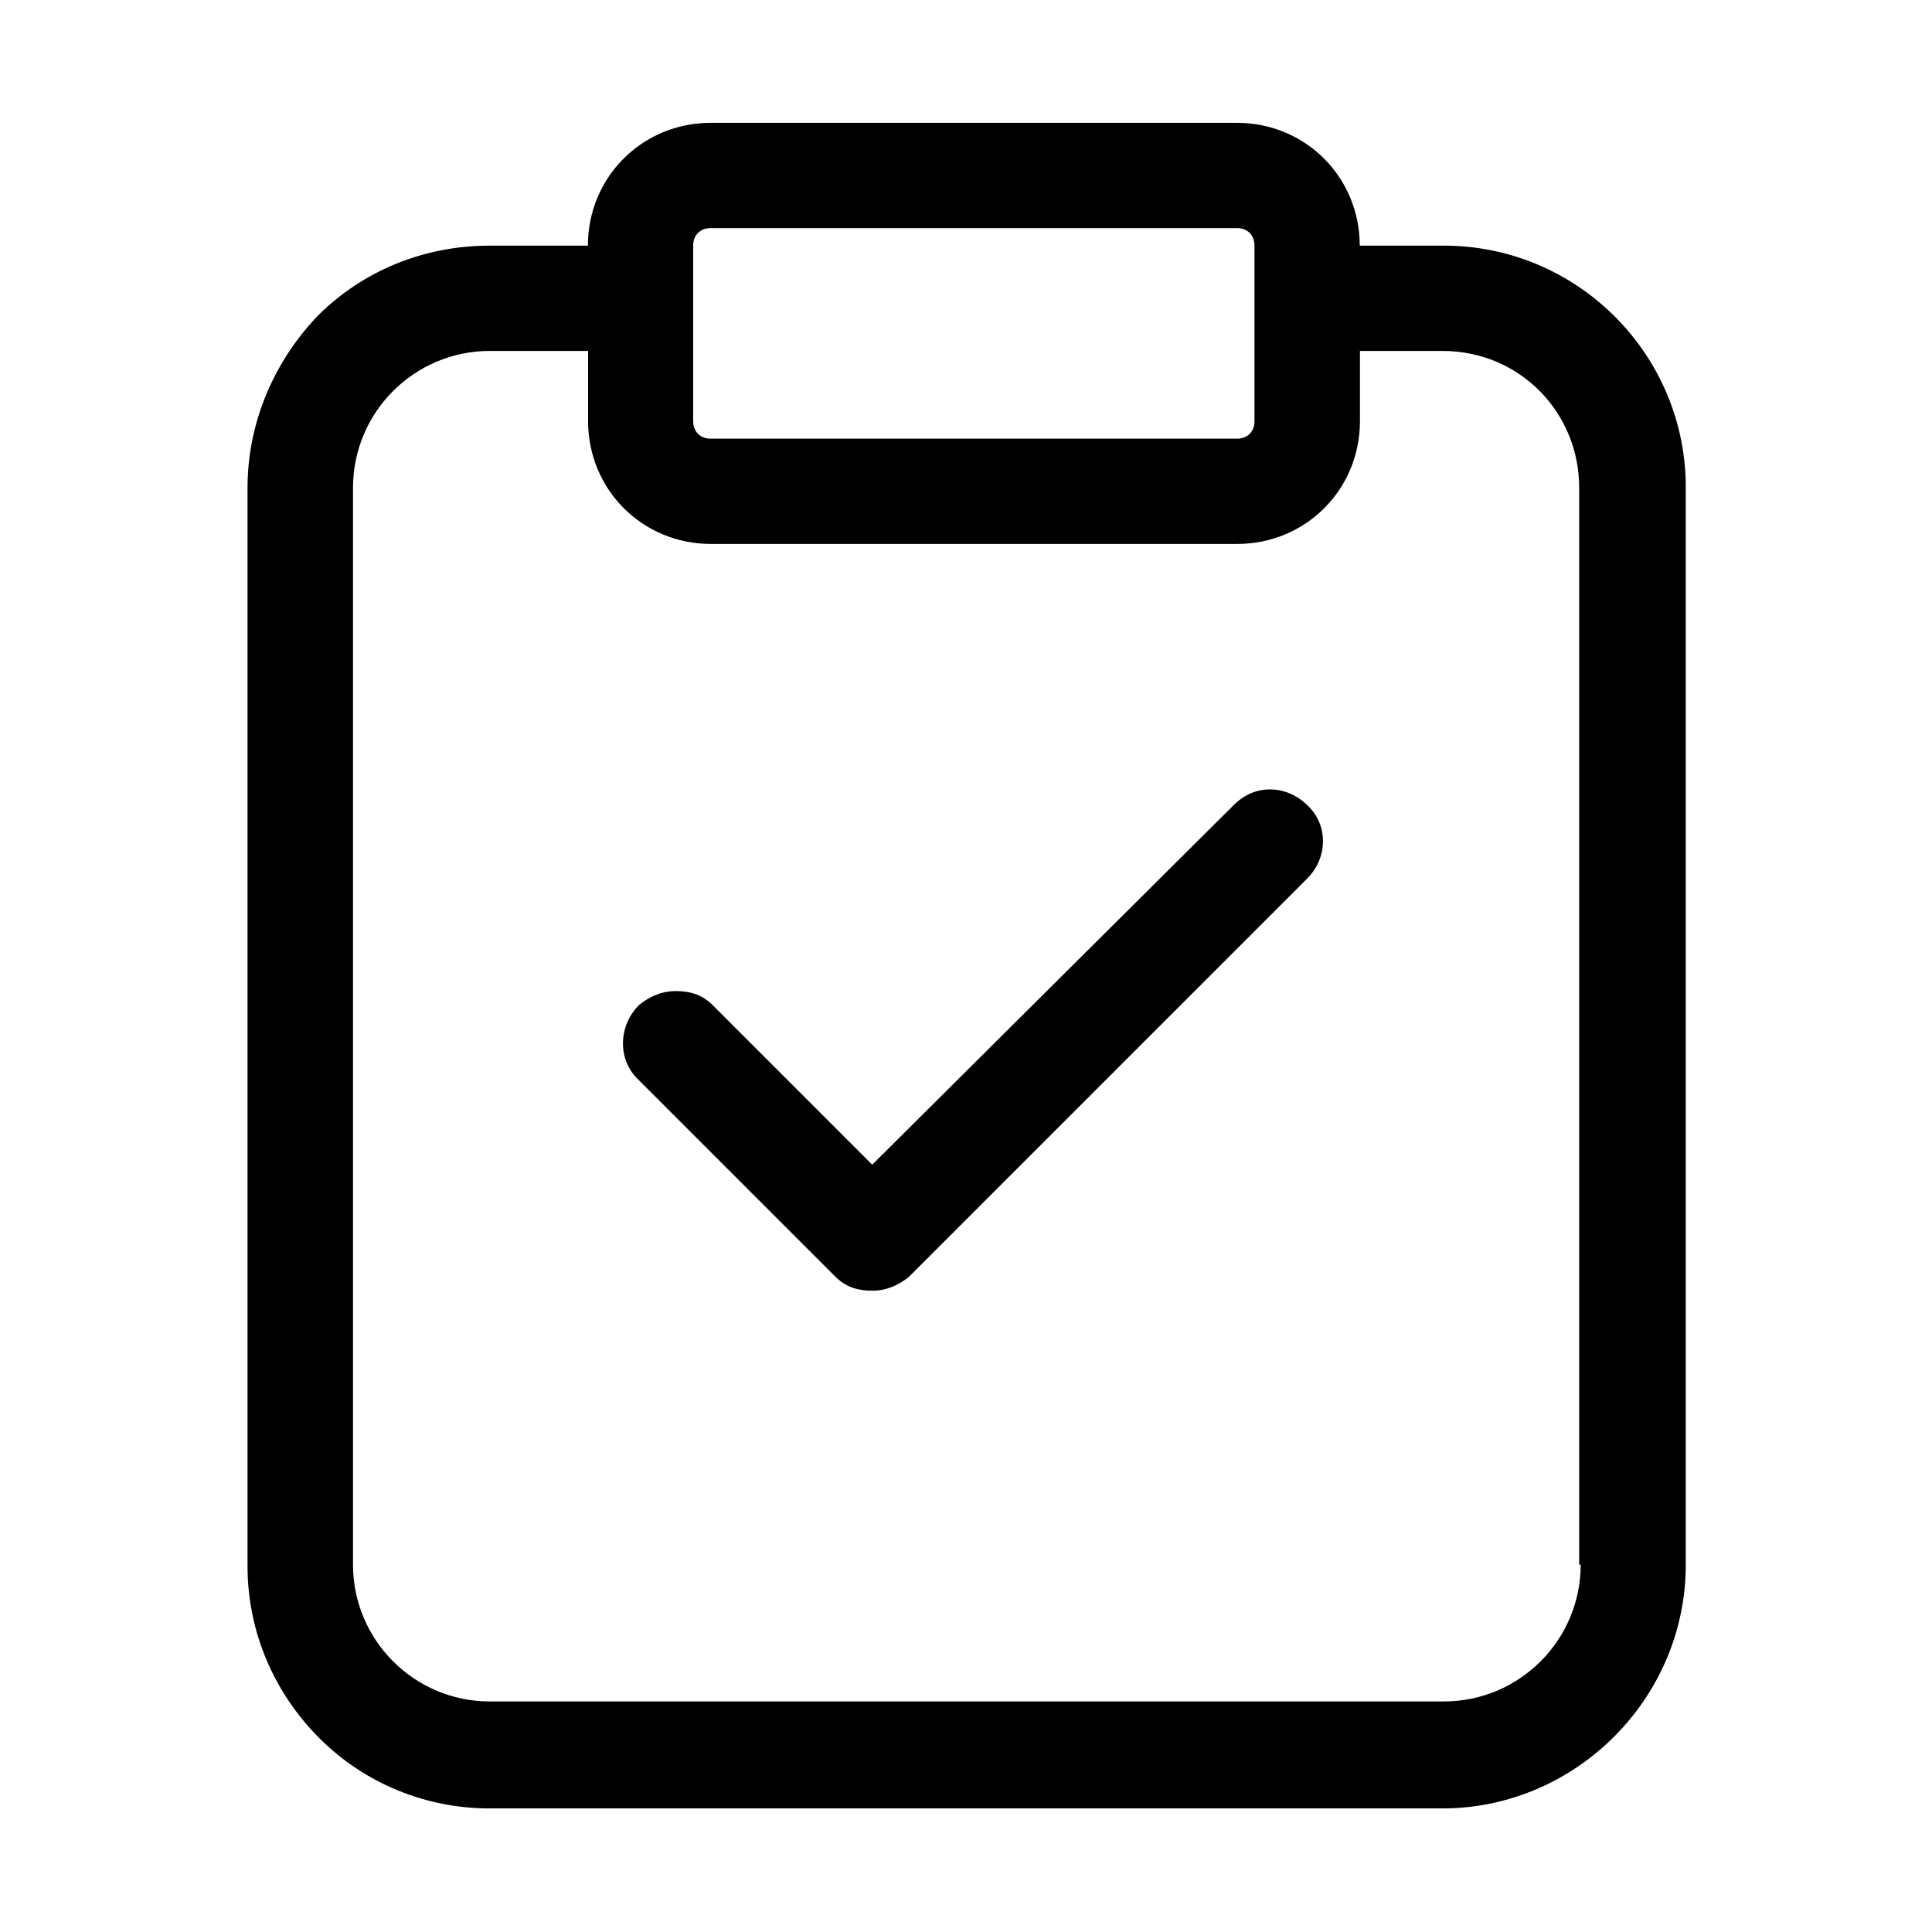 <svg class="svg-icon" style="width: 1em; height: 1em;vertical-align: middle;fill: currentColor;overflow: hidden;" viewBox="0 0 1024 1024" version="1.1" xmlns="http://www.w3.org/2000/svg"><path d="M765.3 130.2h-44.6c0-36.3-28.8-65.1-65.1-65.1H376.7c-36.3 0-65.1 28.8-65.1 65.1h-52.1c-34.4 0-66.9 13-91.1 37.2-23.2 24.2-37.2 56.7-37.2 91.1v571.7c0 34.4 13.9 66.9 38.1 91.1 24.2 24.2 56.7 37.2 90.2 37.2h506.6c69.7-0.9 127.4-58.6 127.4-129.2V258.5c0.1-70.7-57.5-128.3-128.2-128.3z m-397.9 0c0-5.6 3.7-9.3 9.3-9.3h278.9c5.6 0 9.3 3.7 9.3 9.3v93c0 5.6-3.7 9.3-9.3 9.3H376.7c-5.6 0-9.3-3.7-9.3-9.3v-93z m470.4 699.1c0 40-32.5 72.5-72.5 72.5H259.6c-40 0-72.5-32.5-72.5-72.5V258.5c0-40 32.5-72.5 72.5-72.5h52.1v37.2c0 36.3 28.8 65.1 65.1 65.1h278.9c36.3 0 65.1-28.8 65.1-65.1V186h43.7c40.9 0 72.5 32.5 72.5 72.5v570.8h0.8z m0 0"  /><path d="M673.3 418.4c-7.4 0-13.9 2.8-19.5 8.4L462.3 617.3l-84.6-84.6c-5.6-5.6-12.1-7.4-19.5-7.4s-13.9 2.8-19.5 7.4c-11.2 11.2-11.2 28.8-0.9 39l105 105c5.6 5.6 12.1 7.4 19.5 7.4s13.9-2.8 19.5-7.4l0.9-0.9 210.1-210.1c11.2-11.2 11.2-28.8 0-39-5.6-5.6-13-8.3-19.5-8.3z m0 0"  /></svg>